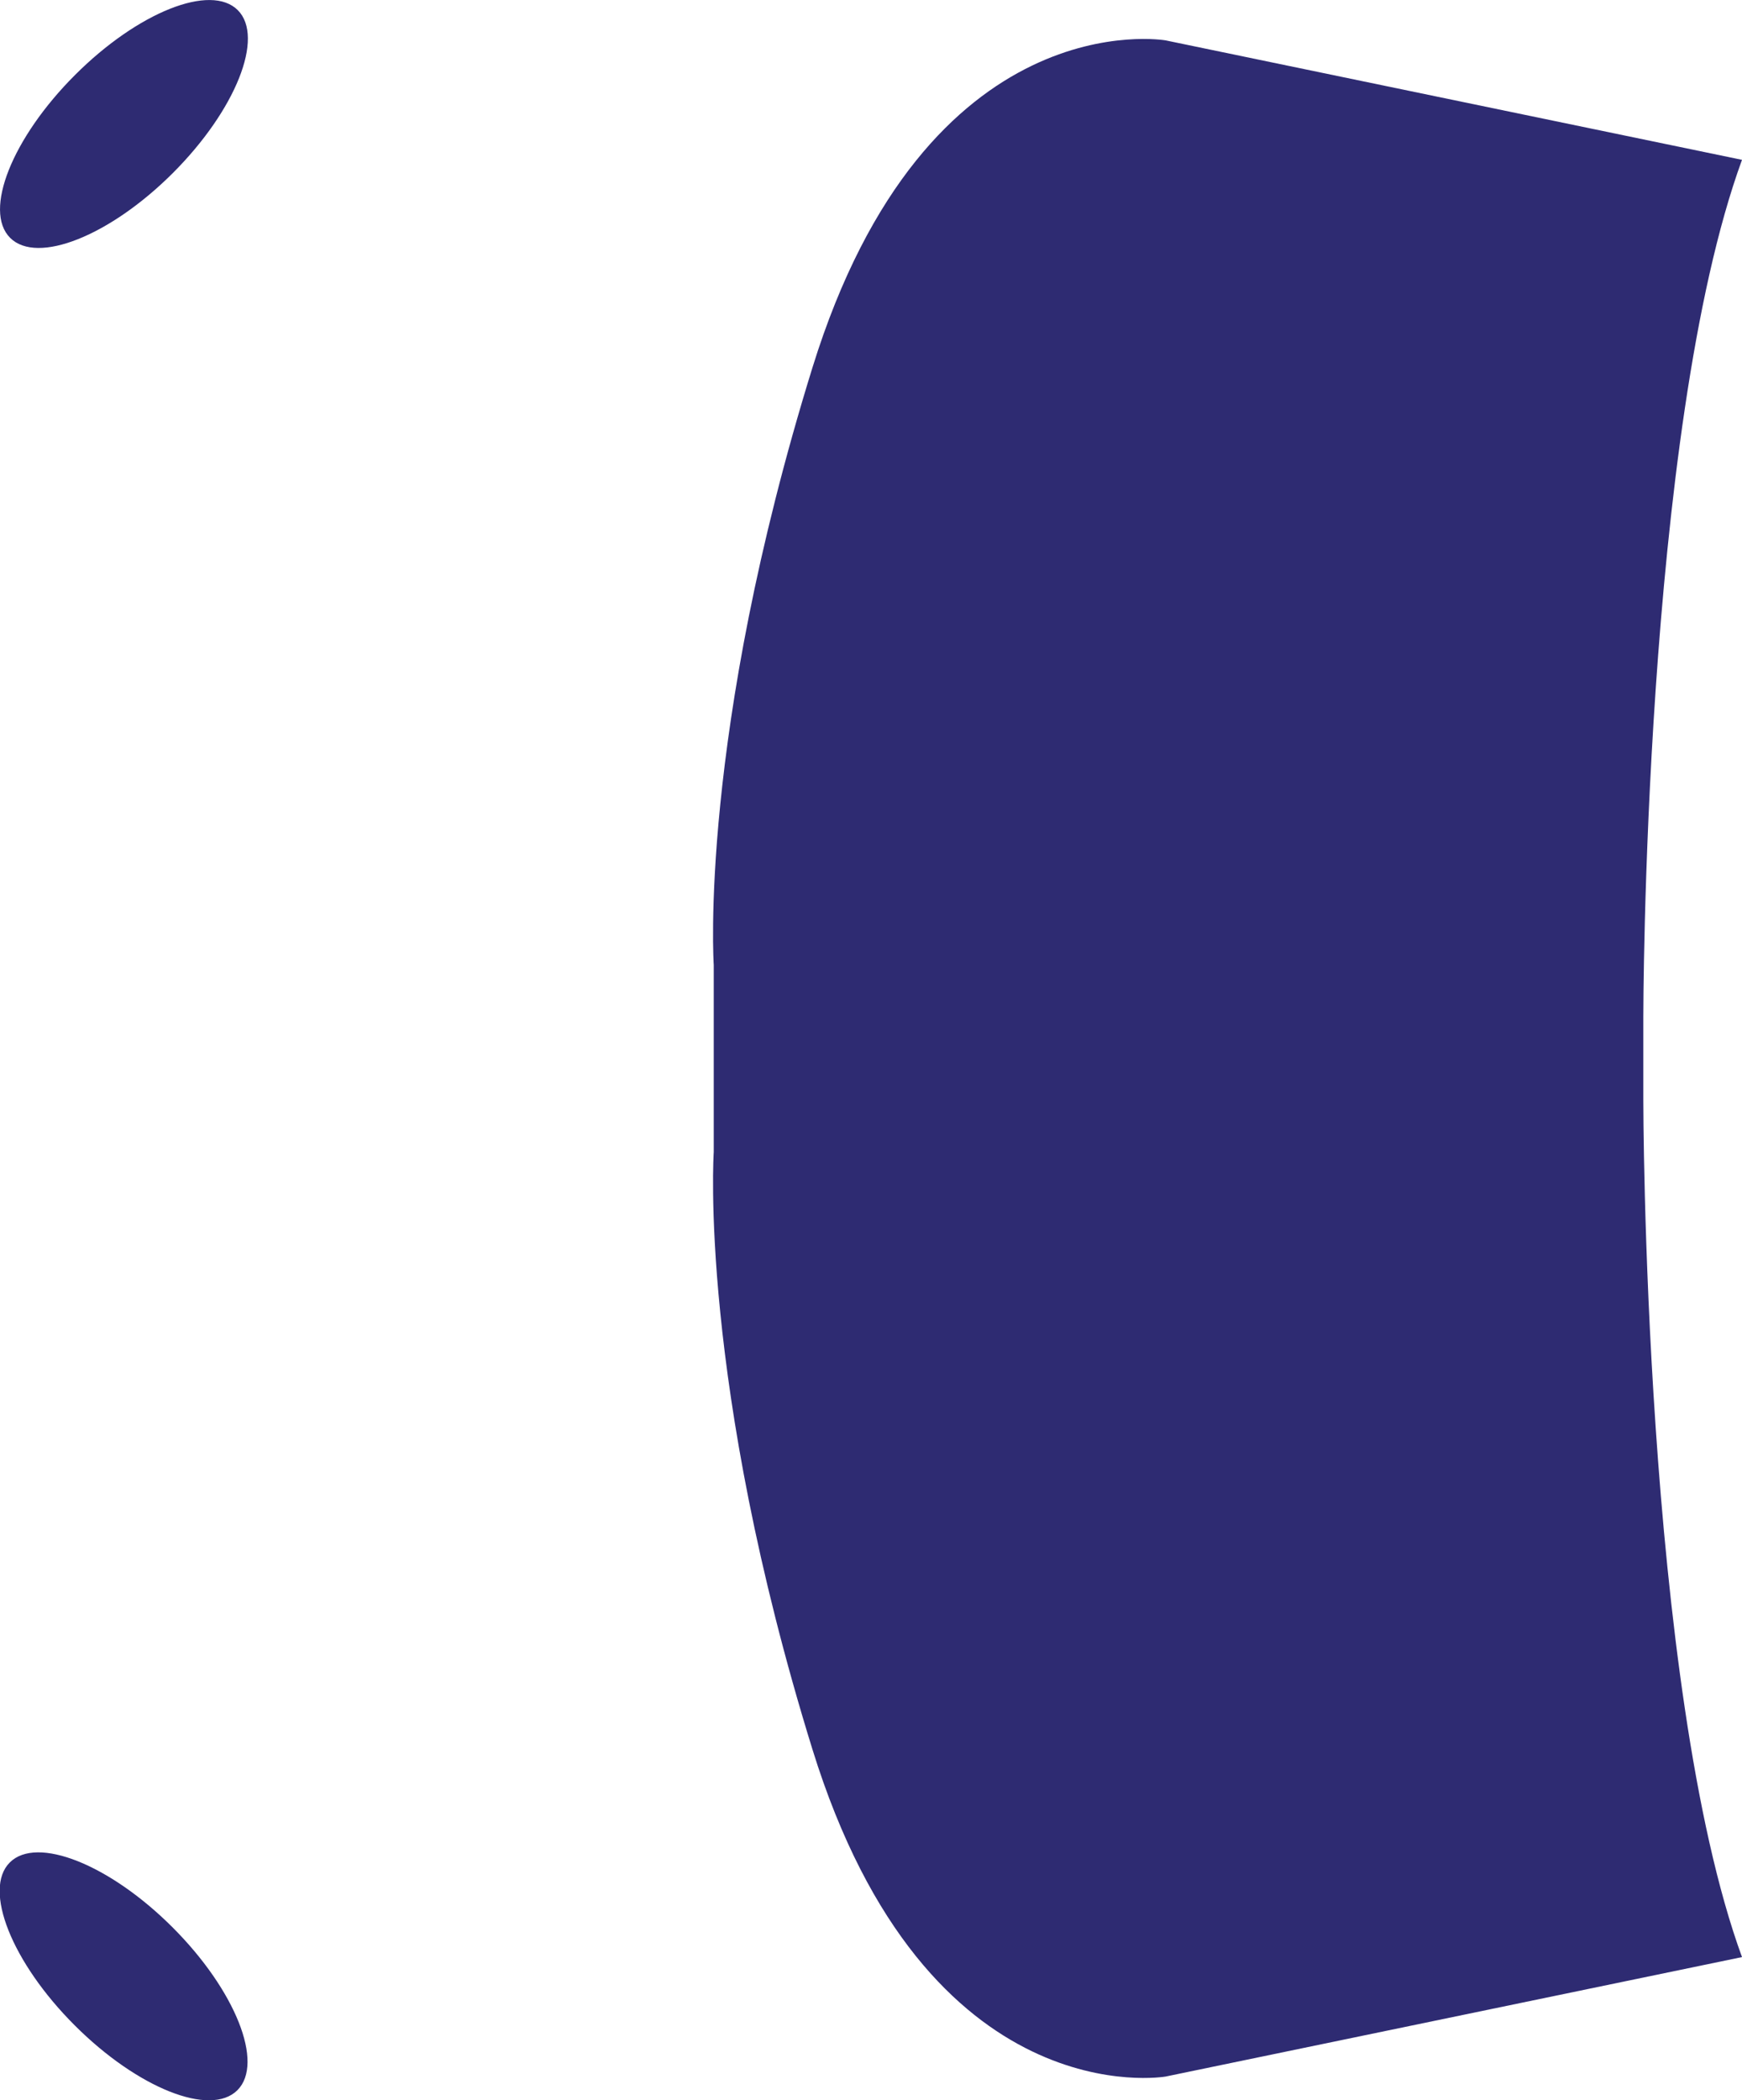 <svg version="1.1" id="图层_1" x="0px" y="0px" width="29.356px" height="35.383px" viewBox="0 0 29.356 35.383" enable-background="new 0 0 29.356 35.383" xml:space="preserve" xmlns="http://www.w3.org/2000/svg" xmlns:xlink="http://www.w3.org/1999/xlink" xmlns:xml="http://www.w3.org/XML/1998/namespace">
  <g>
    <ellipse transform="matrix(0.707 -0.707 0.707 0.707 -0.865 2.089)" fill="#2E2B72" cx="2.089" cy="2.089" rx="2.713" ry="1.167" class="color c1"/>
    <ellipse transform="matrix(-0.707 -0.707 0.707 -0.707 -19.979 58.312)" fill="#2E2B72" cx="2.089" cy="33.294" rx="2.713" ry="1.167" class="color c1"/>
    <path fill="#2E2B72" d="M29.356,2.693L19.642,0.68c0,0-4.025-0.7-5.951,5.514c-1.925,6.213-1.663,10.064-1.663,10.064v3.15
		c0,0-0.262,3.851,1.663,10.064c1.926,6.213,5.951,5.513,5.951,5.513l9.714-2.013c-1.663-4.551-1.663-14.44-1.663-14.44v-1.4
		C27.693,17.133,27.693,7.244,29.356,2.693z" class="color c1"/>
  </g>
</svg>